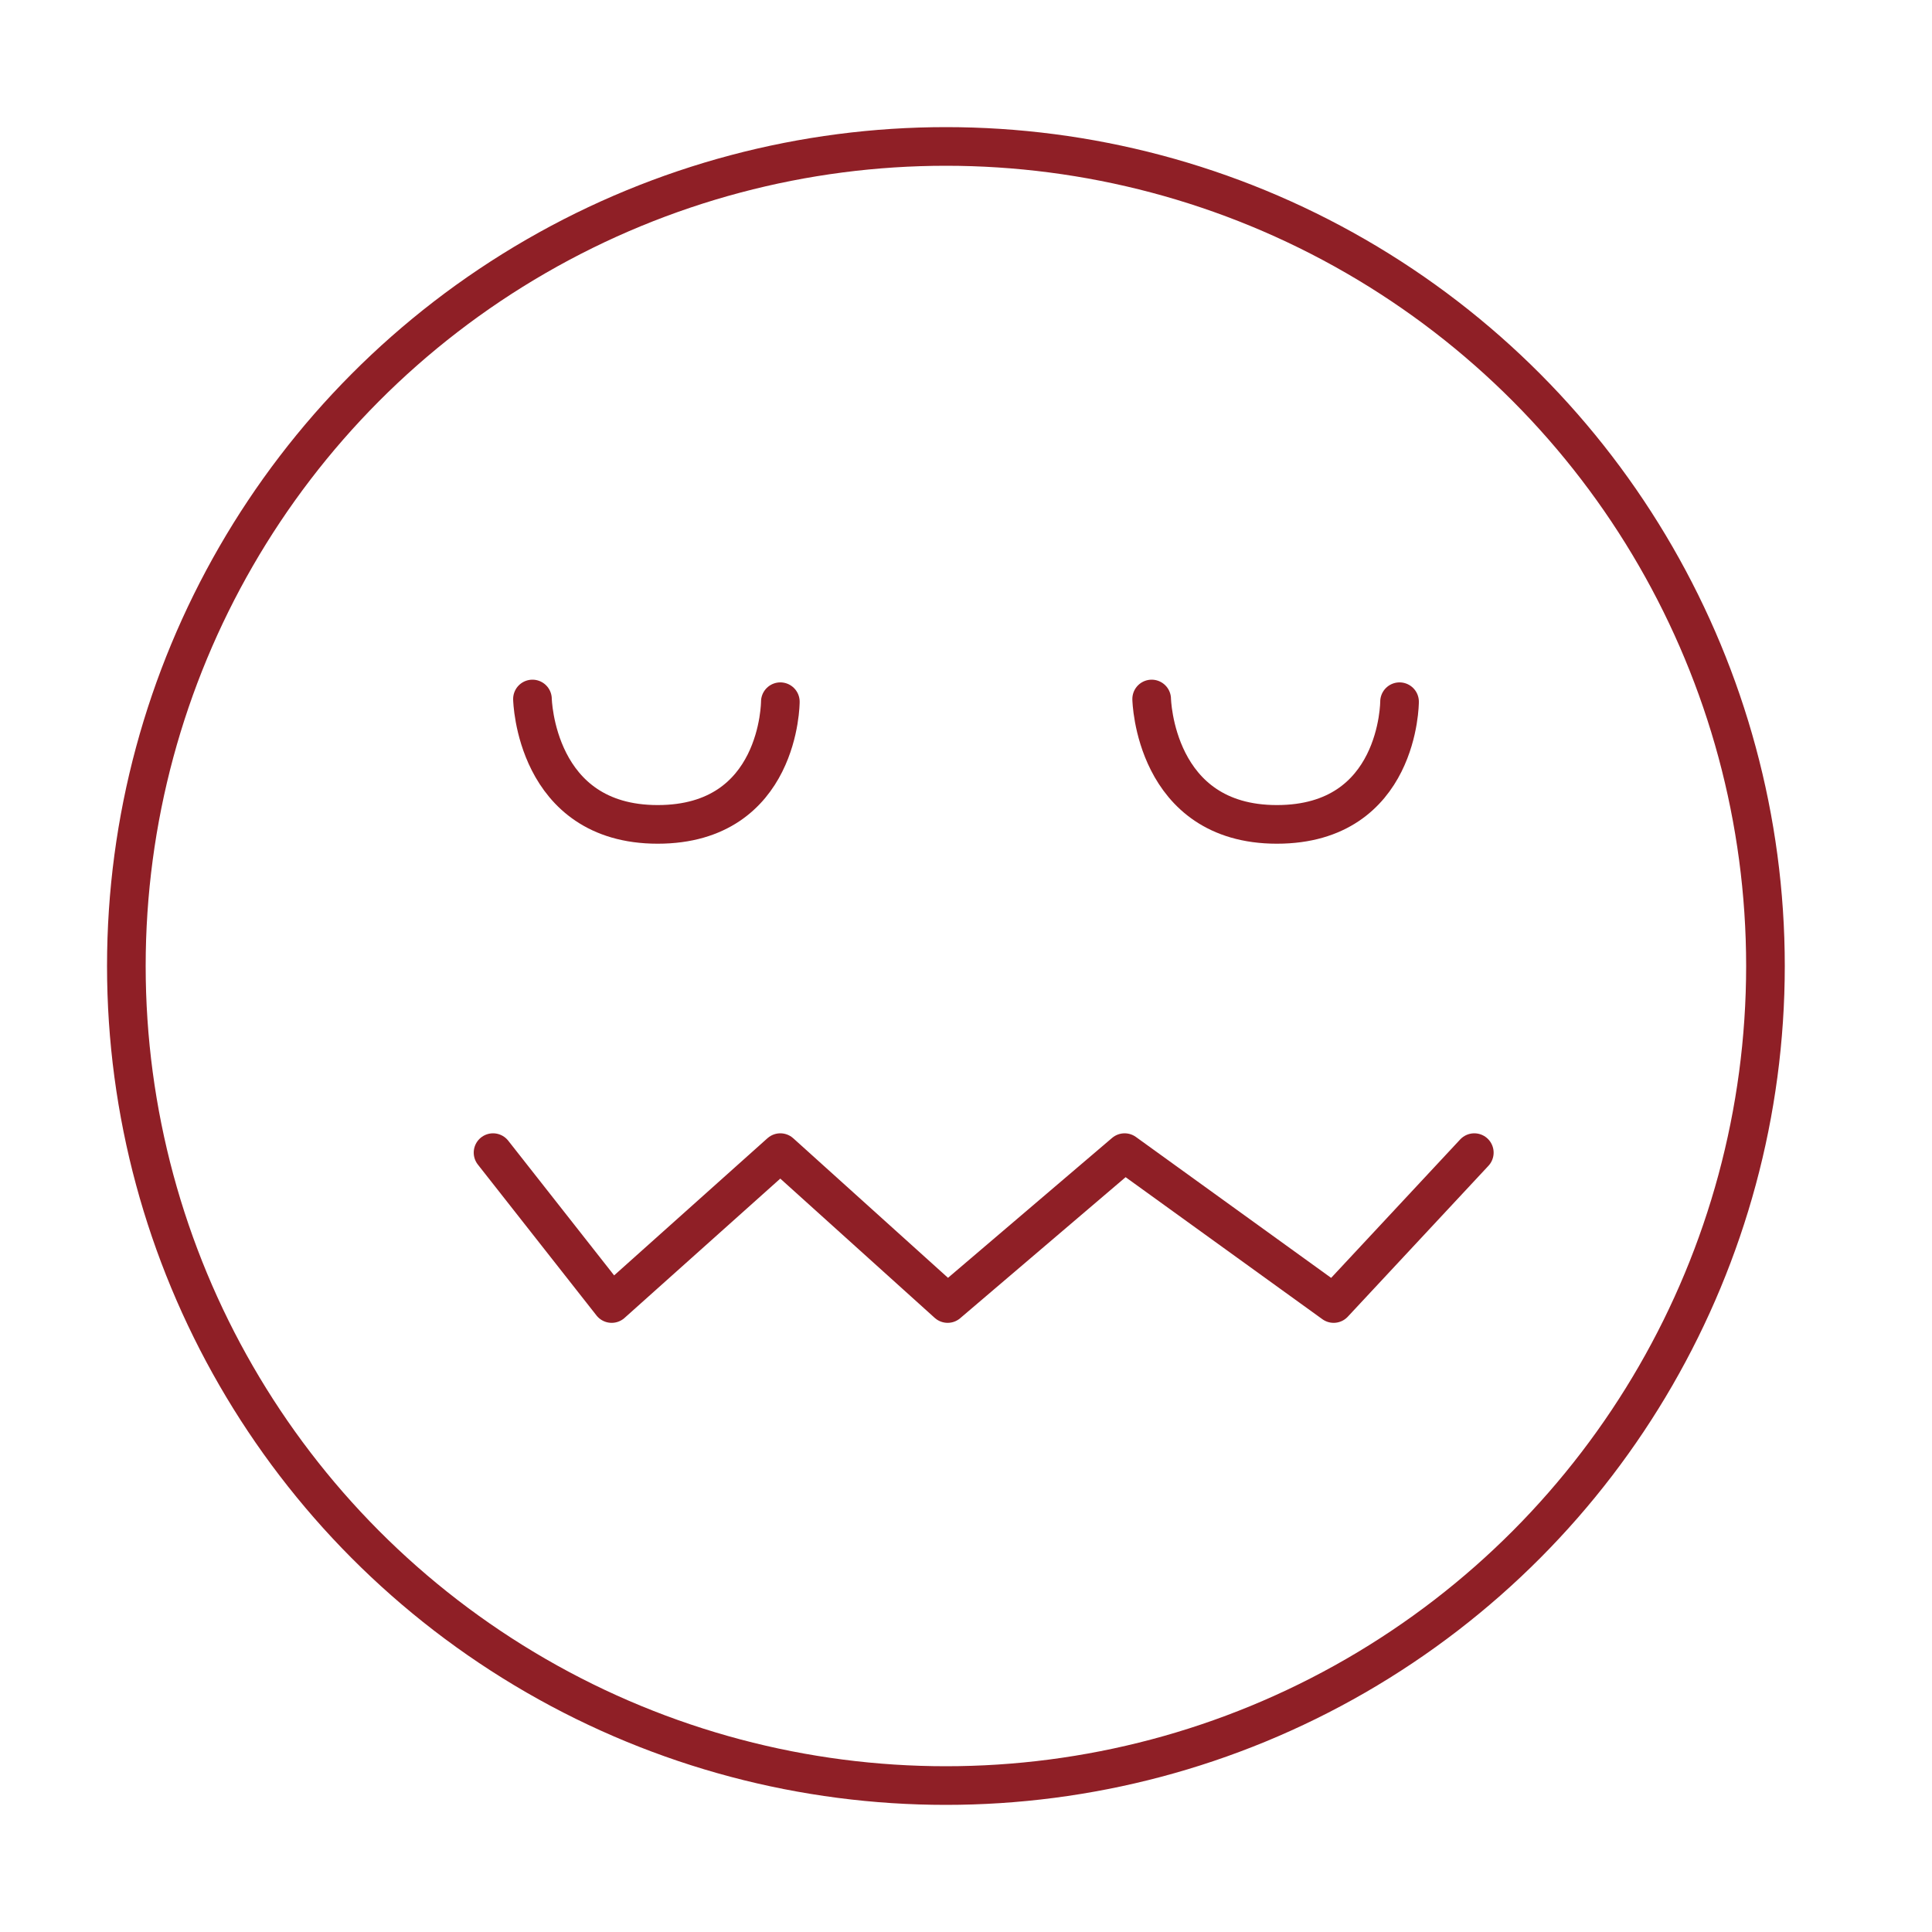 <svg id="Capa_1" data-name="Capa 1" xmlns="http://www.w3.org/2000/svg" viewBox="0 0 100 100"><defs><style>.cls-1{fill:none;stroke:#8f1f26;stroke-linecap:round;stroke-linejoin:round;stroke-width:2px;}</style></defs><title>Mesa de trabajo 1 copia 52</title><circle class="cls-1" cx="48.96" cy="50" r="42.42"/><path class="cls-1" d="M72.44,36.32s0,6.35-6.35,6.35-6.48-6.49-6.48-6.49"/><path class="cls-1" d="M40.39,36.32s0,6.35-6.35,6.35-6.48-6.49-6.48-6.49"/><polyline class="cls-1" points="25.52 59.66 31.66 67.47 40.39 59.66 49.05 67.47 58.21 59.66 69.03 67.47 76.31 59.66"/></svg>